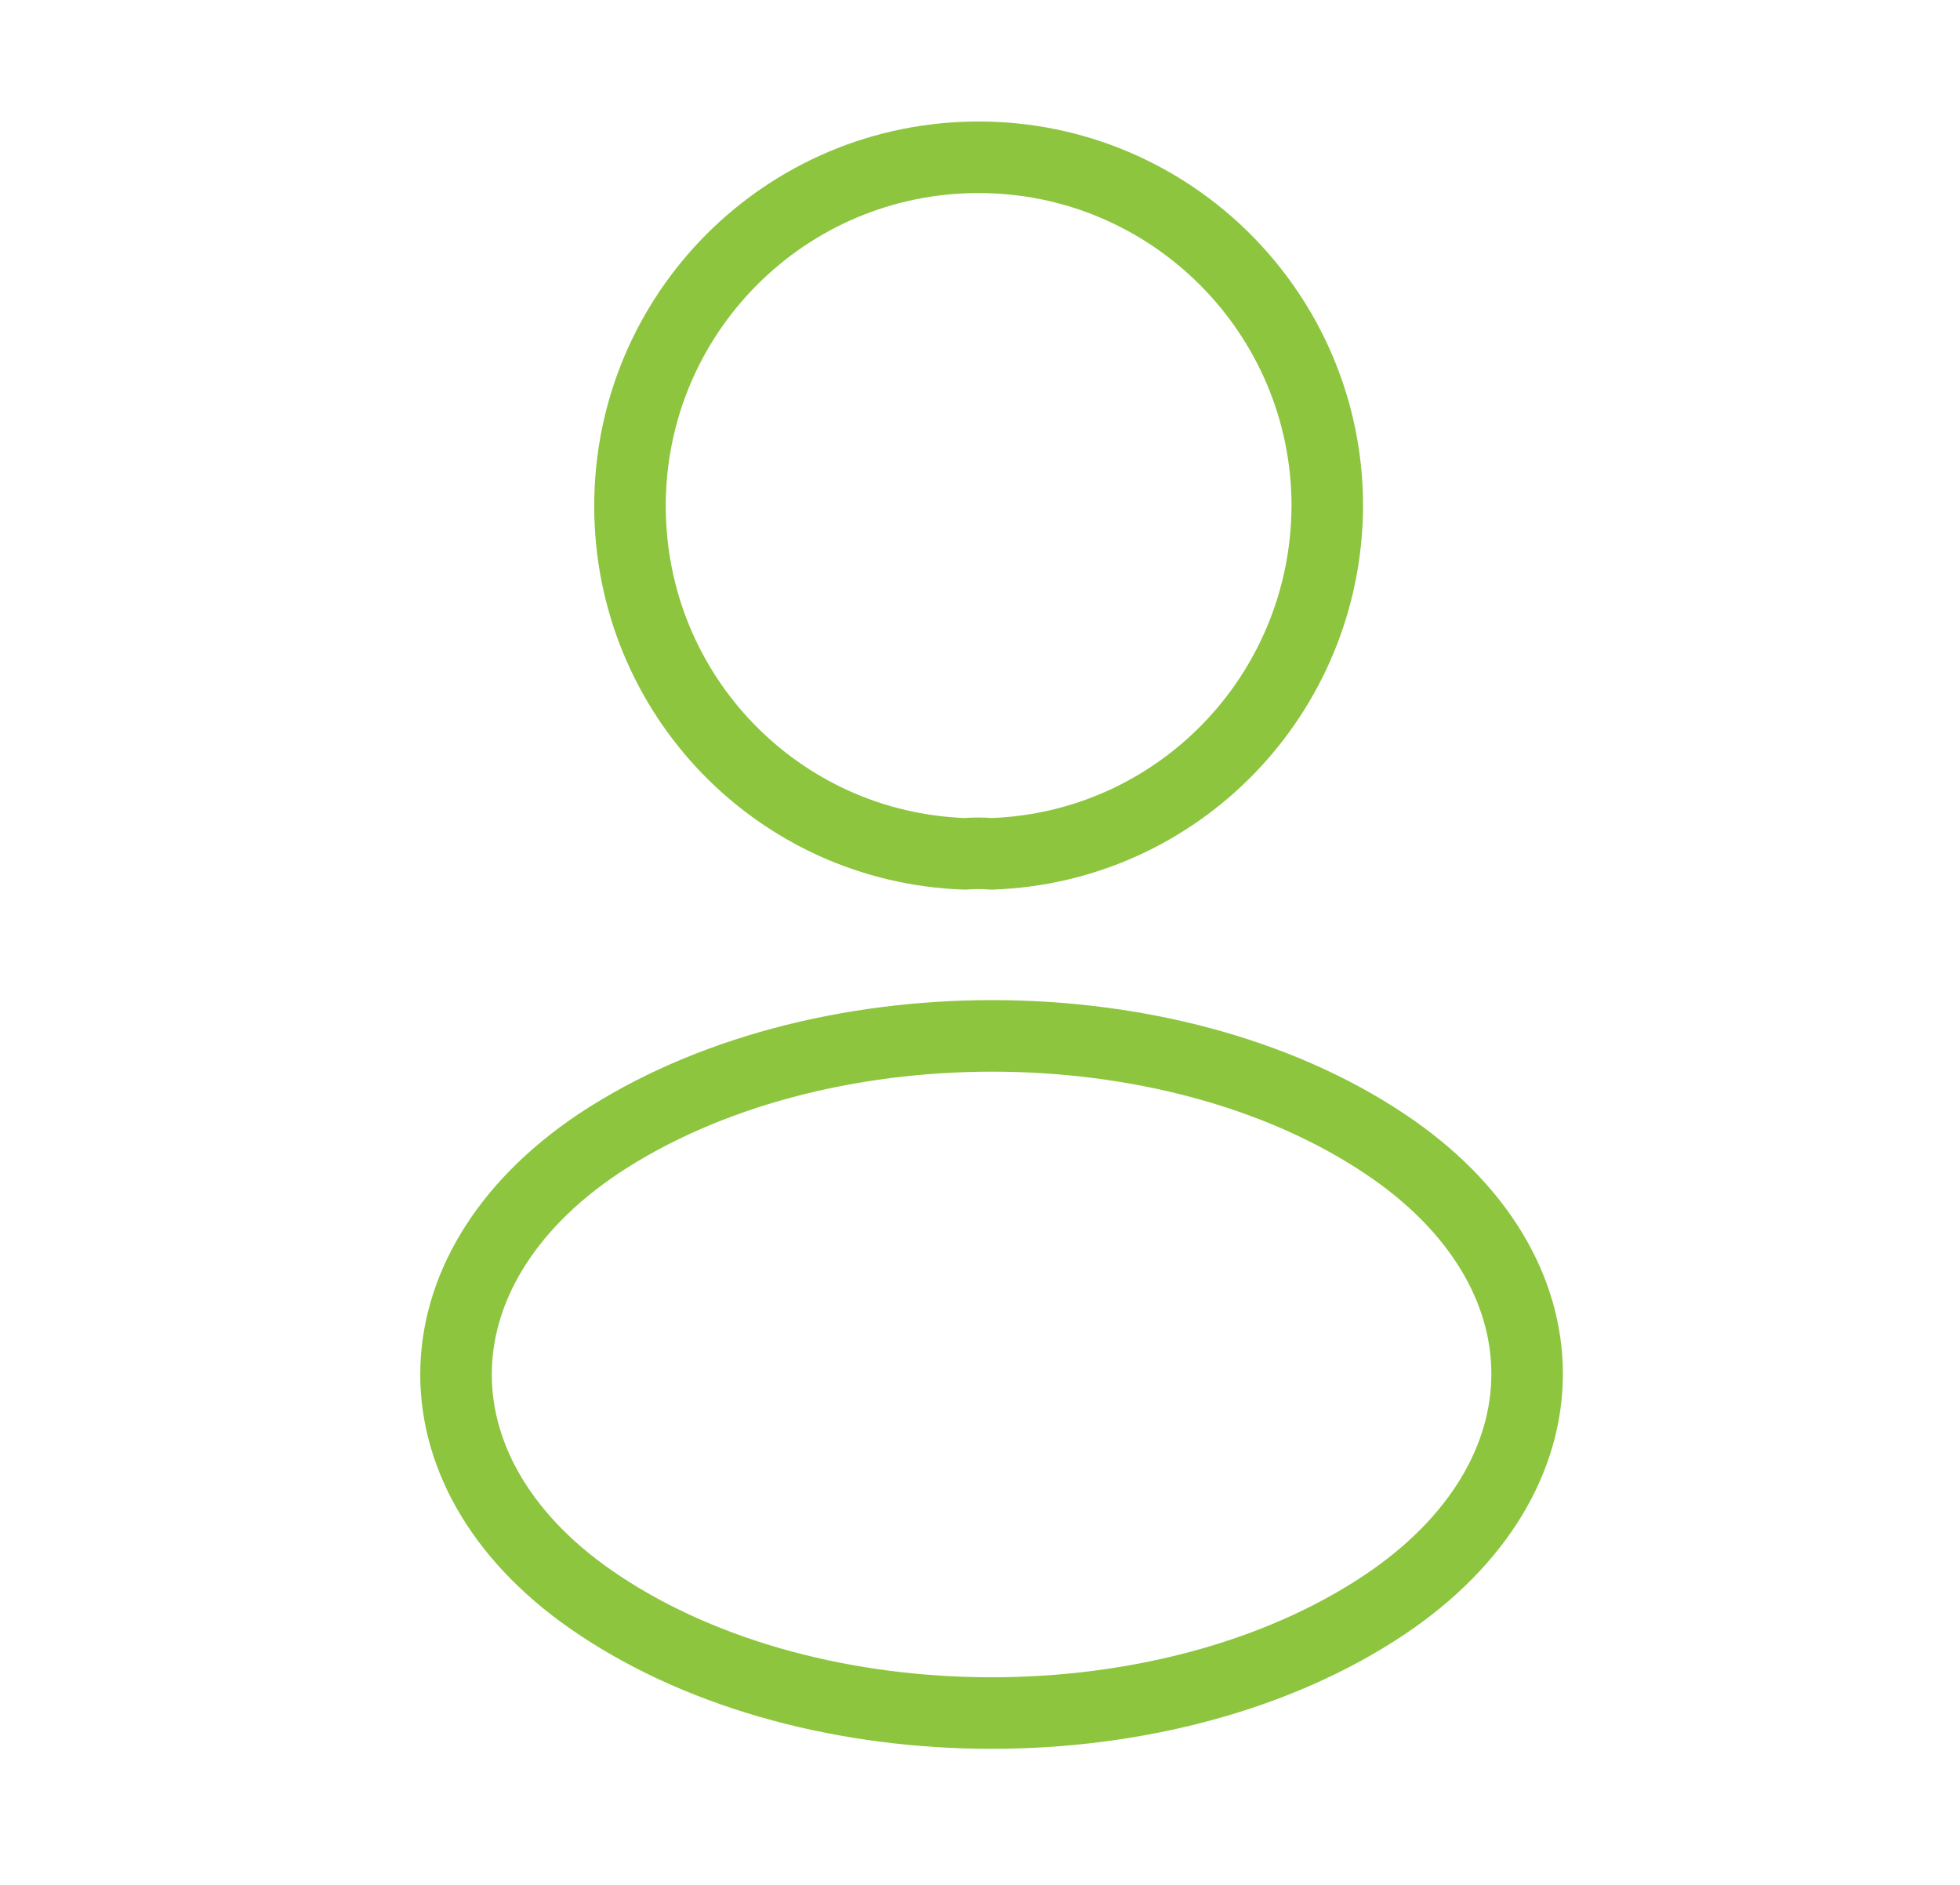<svg width="26" height="25" viewBox="0 0 26 25" fill="none" xmlns="http://www.w3.org/2000/svg">
<g clip-path="url(#clip0_36_91017)">
<path d="M13.148 11.325C13.044 11.315 12.919 11.315 12.805 11.325C10.325 11.242 8.357 9.211 8.357 6.711C8.357 4.159 10.419 2.086 12.982 2.086C15.534 2.086 17.607 4.159 17.607 6.711C17.596 9.211 15.627 11.242 13.148 11.325Z" stroke="#8DC53E" stroke-width="0.949" stroke-linecap="round" stroke-linejoin="round"/>
<path d="M7.94 15.169C5.419 16.856 5.419 19.606 7.94 21.284C10.805 23.2 15.502 23.2 18.367 21.284C20.888 19.596 20.888 16.846 18.367 15.169C15.513 13.263 10.815 13.263 7.94 15.169Z" stroke="#8DC53E" stroke-width="0.949" stroke-linecap="round" stroke-linejoin="round"/>
</g>
<defs>
<clipPath id="clip0_36_91017">
<rect width="25" height="25" fill="white" transform="translate(0.482 0.002)"/>
</clipPath>
</defs>
</svg>
